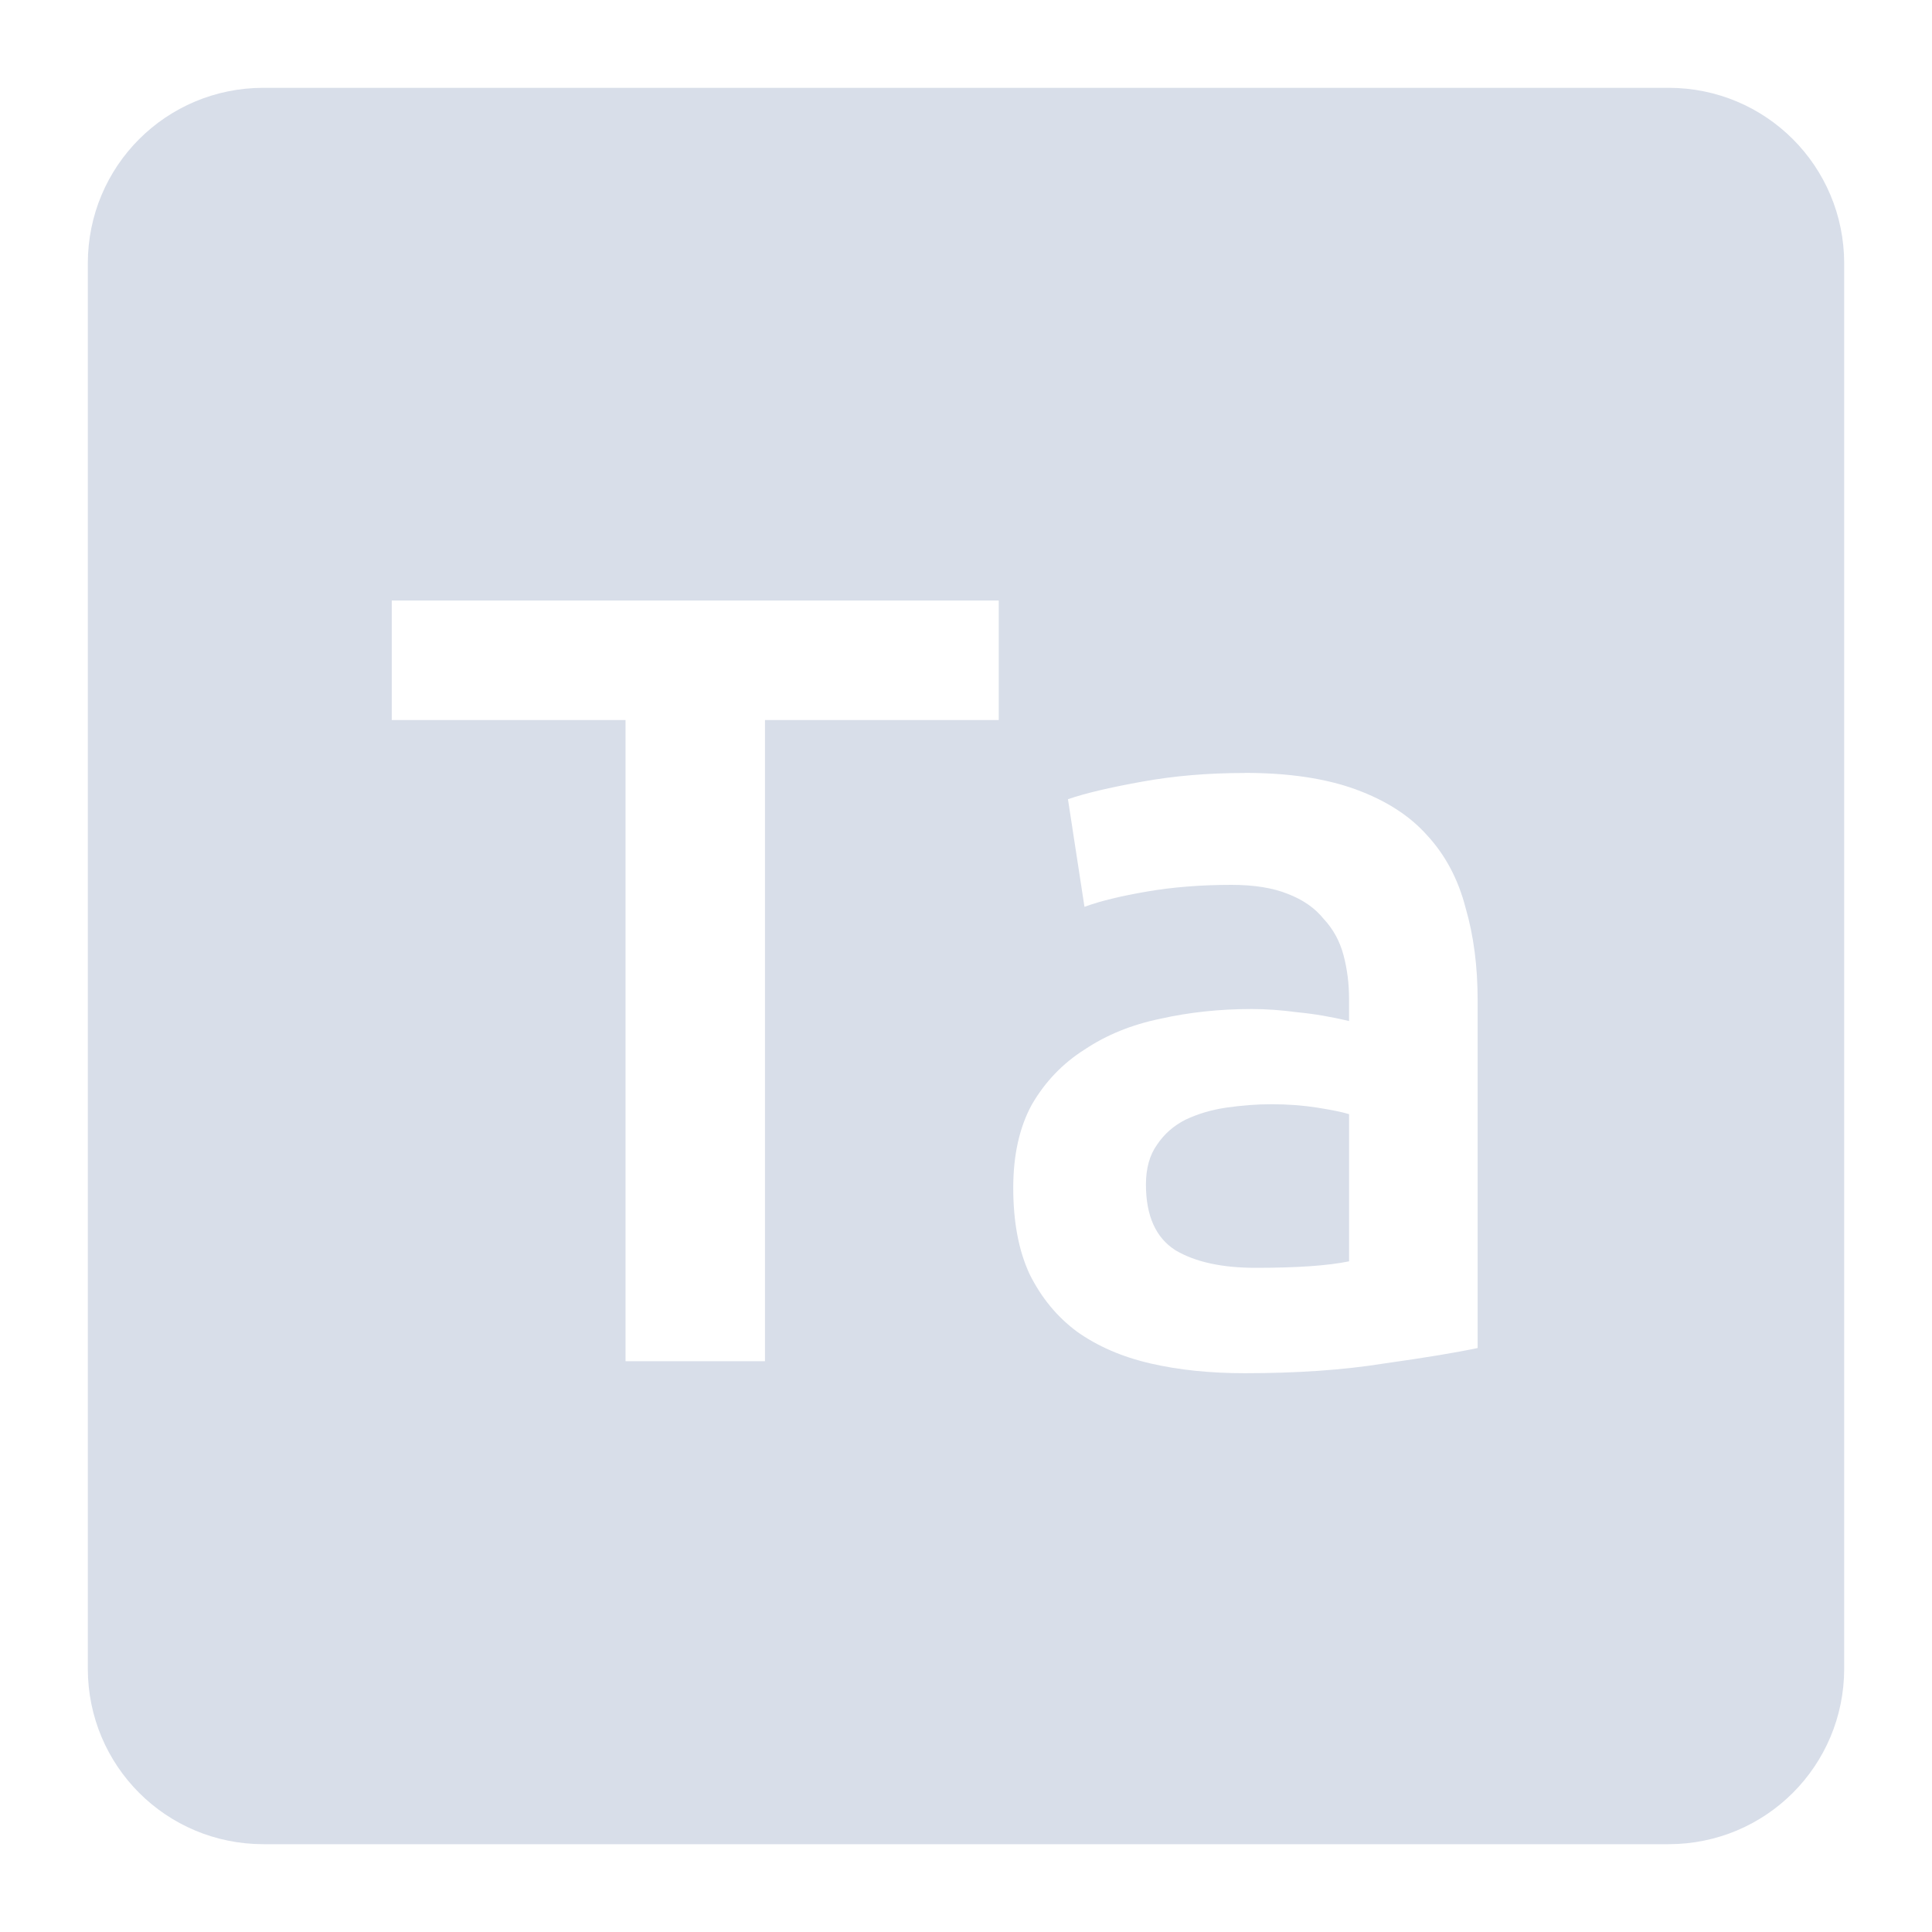 <svg viewBox="0 0 22 22" xmlns="http://www.w3.org/2000/svg">
 <path d="m3 1c-1.108 0-2 0.892-2 2v16c0 1.108 0.892 2 2 2h16c1.108 0 2-0.892 2-2v-16c0-1.108-0.892-2-2-2h-16zm1.461 5.838h6.912v1.361h-2.662v7.301h-1.588v-7.301h-2.662v-1.361zm9.713 1.963c0.5 0 0.922 0.063 1.264 0.188s0.613 0.298 0.813 0.523c0.208 0.225 0.354 0.501 0.438 0.826 0.092 0.317 0.137 0.665 0.137 1.049v3.963c-0.233 0.05-0.587 0.109-1.063 0.176-0.467 0.075-0.996 0.111-1.588 0.111-0.392 0-0.749-0.036-1.074-0.111s-0.605-0.197-0.838-0.363c-0.225-0.167-0.404-0.384-0.537-0.65-0.125-0.267-0.188-0.595-0.188-0.986 0-0.375 0.071-0.693 0.213-0.951 0.15-0.258 0.35-0.467 0.6-0.625 0.25-0.167 0.536-0.283 0.861-0.35 0.333-0.075 0.681-0.111 1.039-0.111 0.167 0 0.34 0.012 0.523 0.037 0.183 0.017 0.38 0.05 0.588 0.1v-0.25c0-0.175-0.021-0.342-0.063-0.5s-0.116-0.295-0.225-0.412c-0.1-0.125-0.237-0.22-0.412-0.287-0.167-0.067-0.38-0.102-0.639-0.102-0.35 0-0.669 0.026-0.961 0.076s-0.53 0.107-0.713 0.174l-0.188-1.225c0.192-0.067 0.471-0.133 0.838-0.199 0.367-0.067 0.757-0.1 1.174-0.1zm0.301 3.773c-0.167 0-0.339 0.014-0.514 0.039-0.167 0.025-0.319 0.07-0.461 0.137-0.133 0.067-0.243 0.162-0.326 0.287-0.083 0.117-0.125 0.268-0.125 0.451 0 0.358 0.113 0.608 0.338 0.75 0.225 0.133 0.529 0.199 0.912 0.199 0.467 0 0.821-0.024 1.063-0.074v-1.676c-0.083-0.025-0.203-0.049-0.361-0.074s-0.334-0.039-0.525-0.039z" fill="#d8dee9"/>
</svg>
